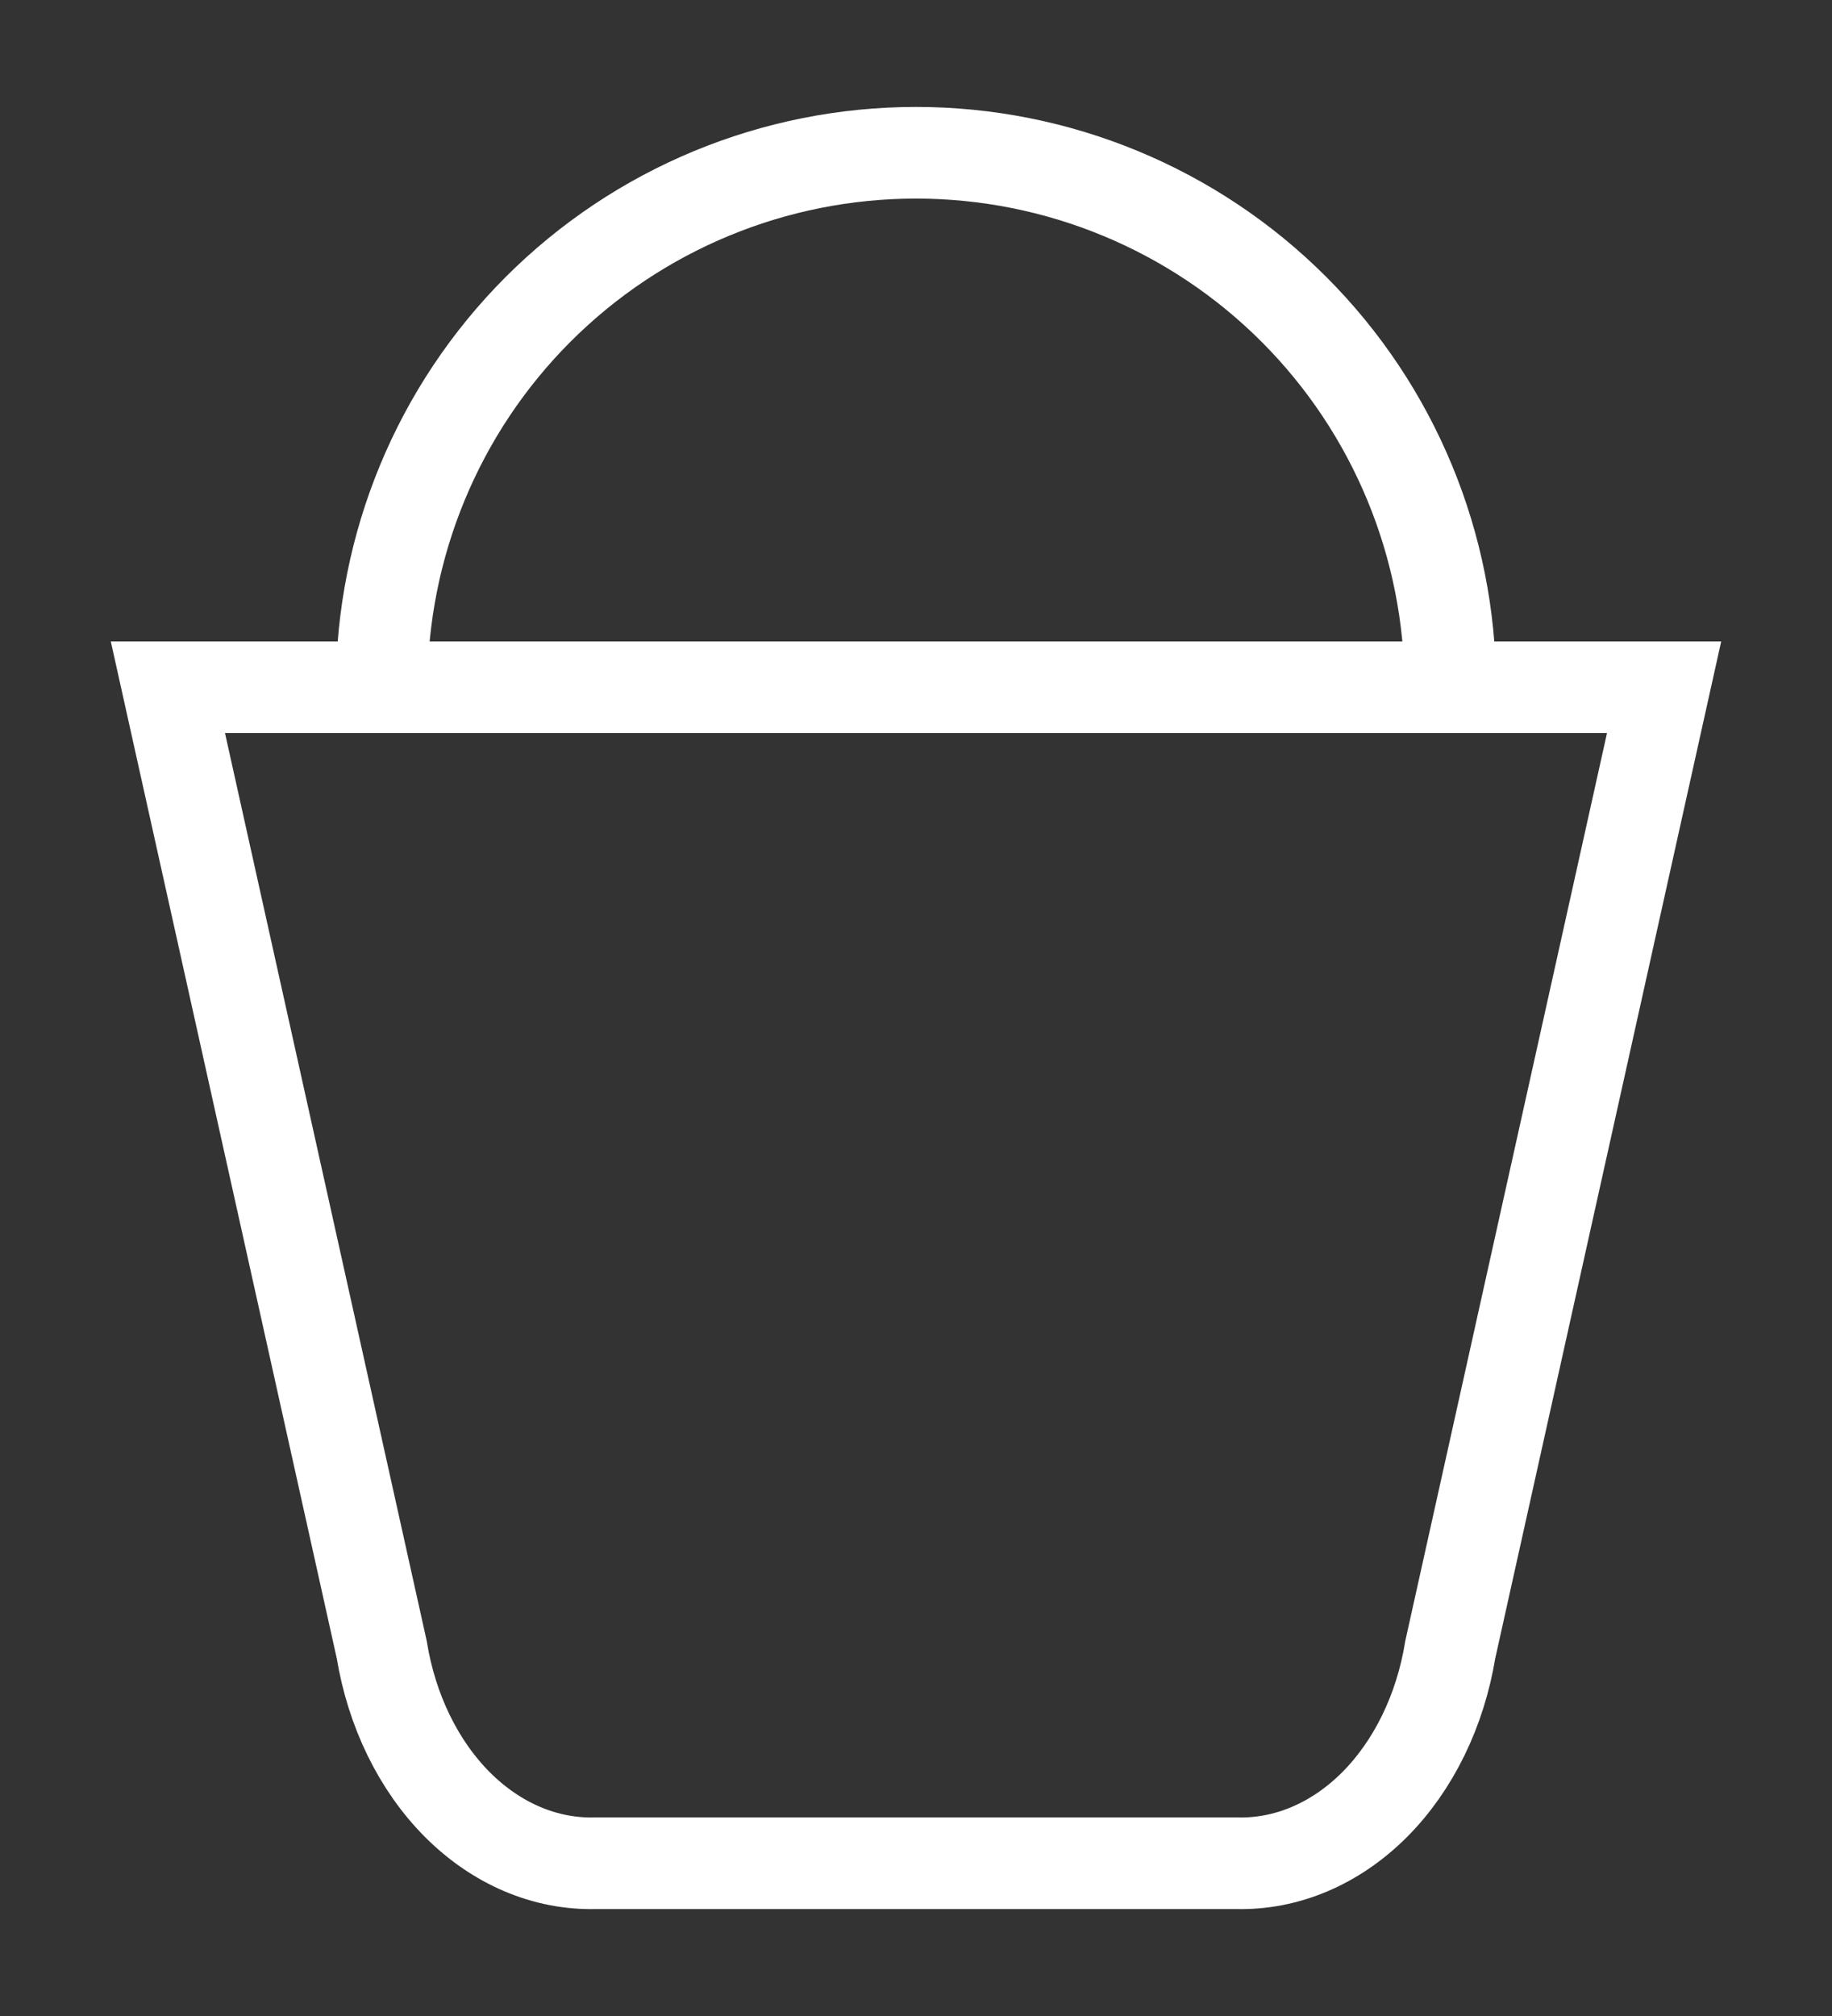 <svg width="20" height="22" viewBox="0 0 20 22" fill="none" xmlns="http://www.w3.org/2000/svg">
<rect x="0" y="0" width="20" height="22" fill="#333333" stroke="none"/>
<path d="M4.167 7.5C4.167 5.953 4.781 4.469 5.875 3.375C6.969 2.281 8.453 1.667 10 1.667C11.547 1.667 13.031 2.281 14.125 3.375C15.219 4.469 15.833 5.953 15.833 7.5M18.167 7.5L15.833 18C15.724 18.669 15.431 19.268 15.005 19.695C14.578 20.121 14.046 20.347 13.5 20.333H6.5C5.954 20.347 5.422 20.121 4.995 19.695C4.569 19.268 4.276 18.669 4.167 18L1.833 7.5H18.167Z" stroke="white" strokeWidth="2" strokeLinecap="round" strokeLinejoin="round"/>
</svg>
